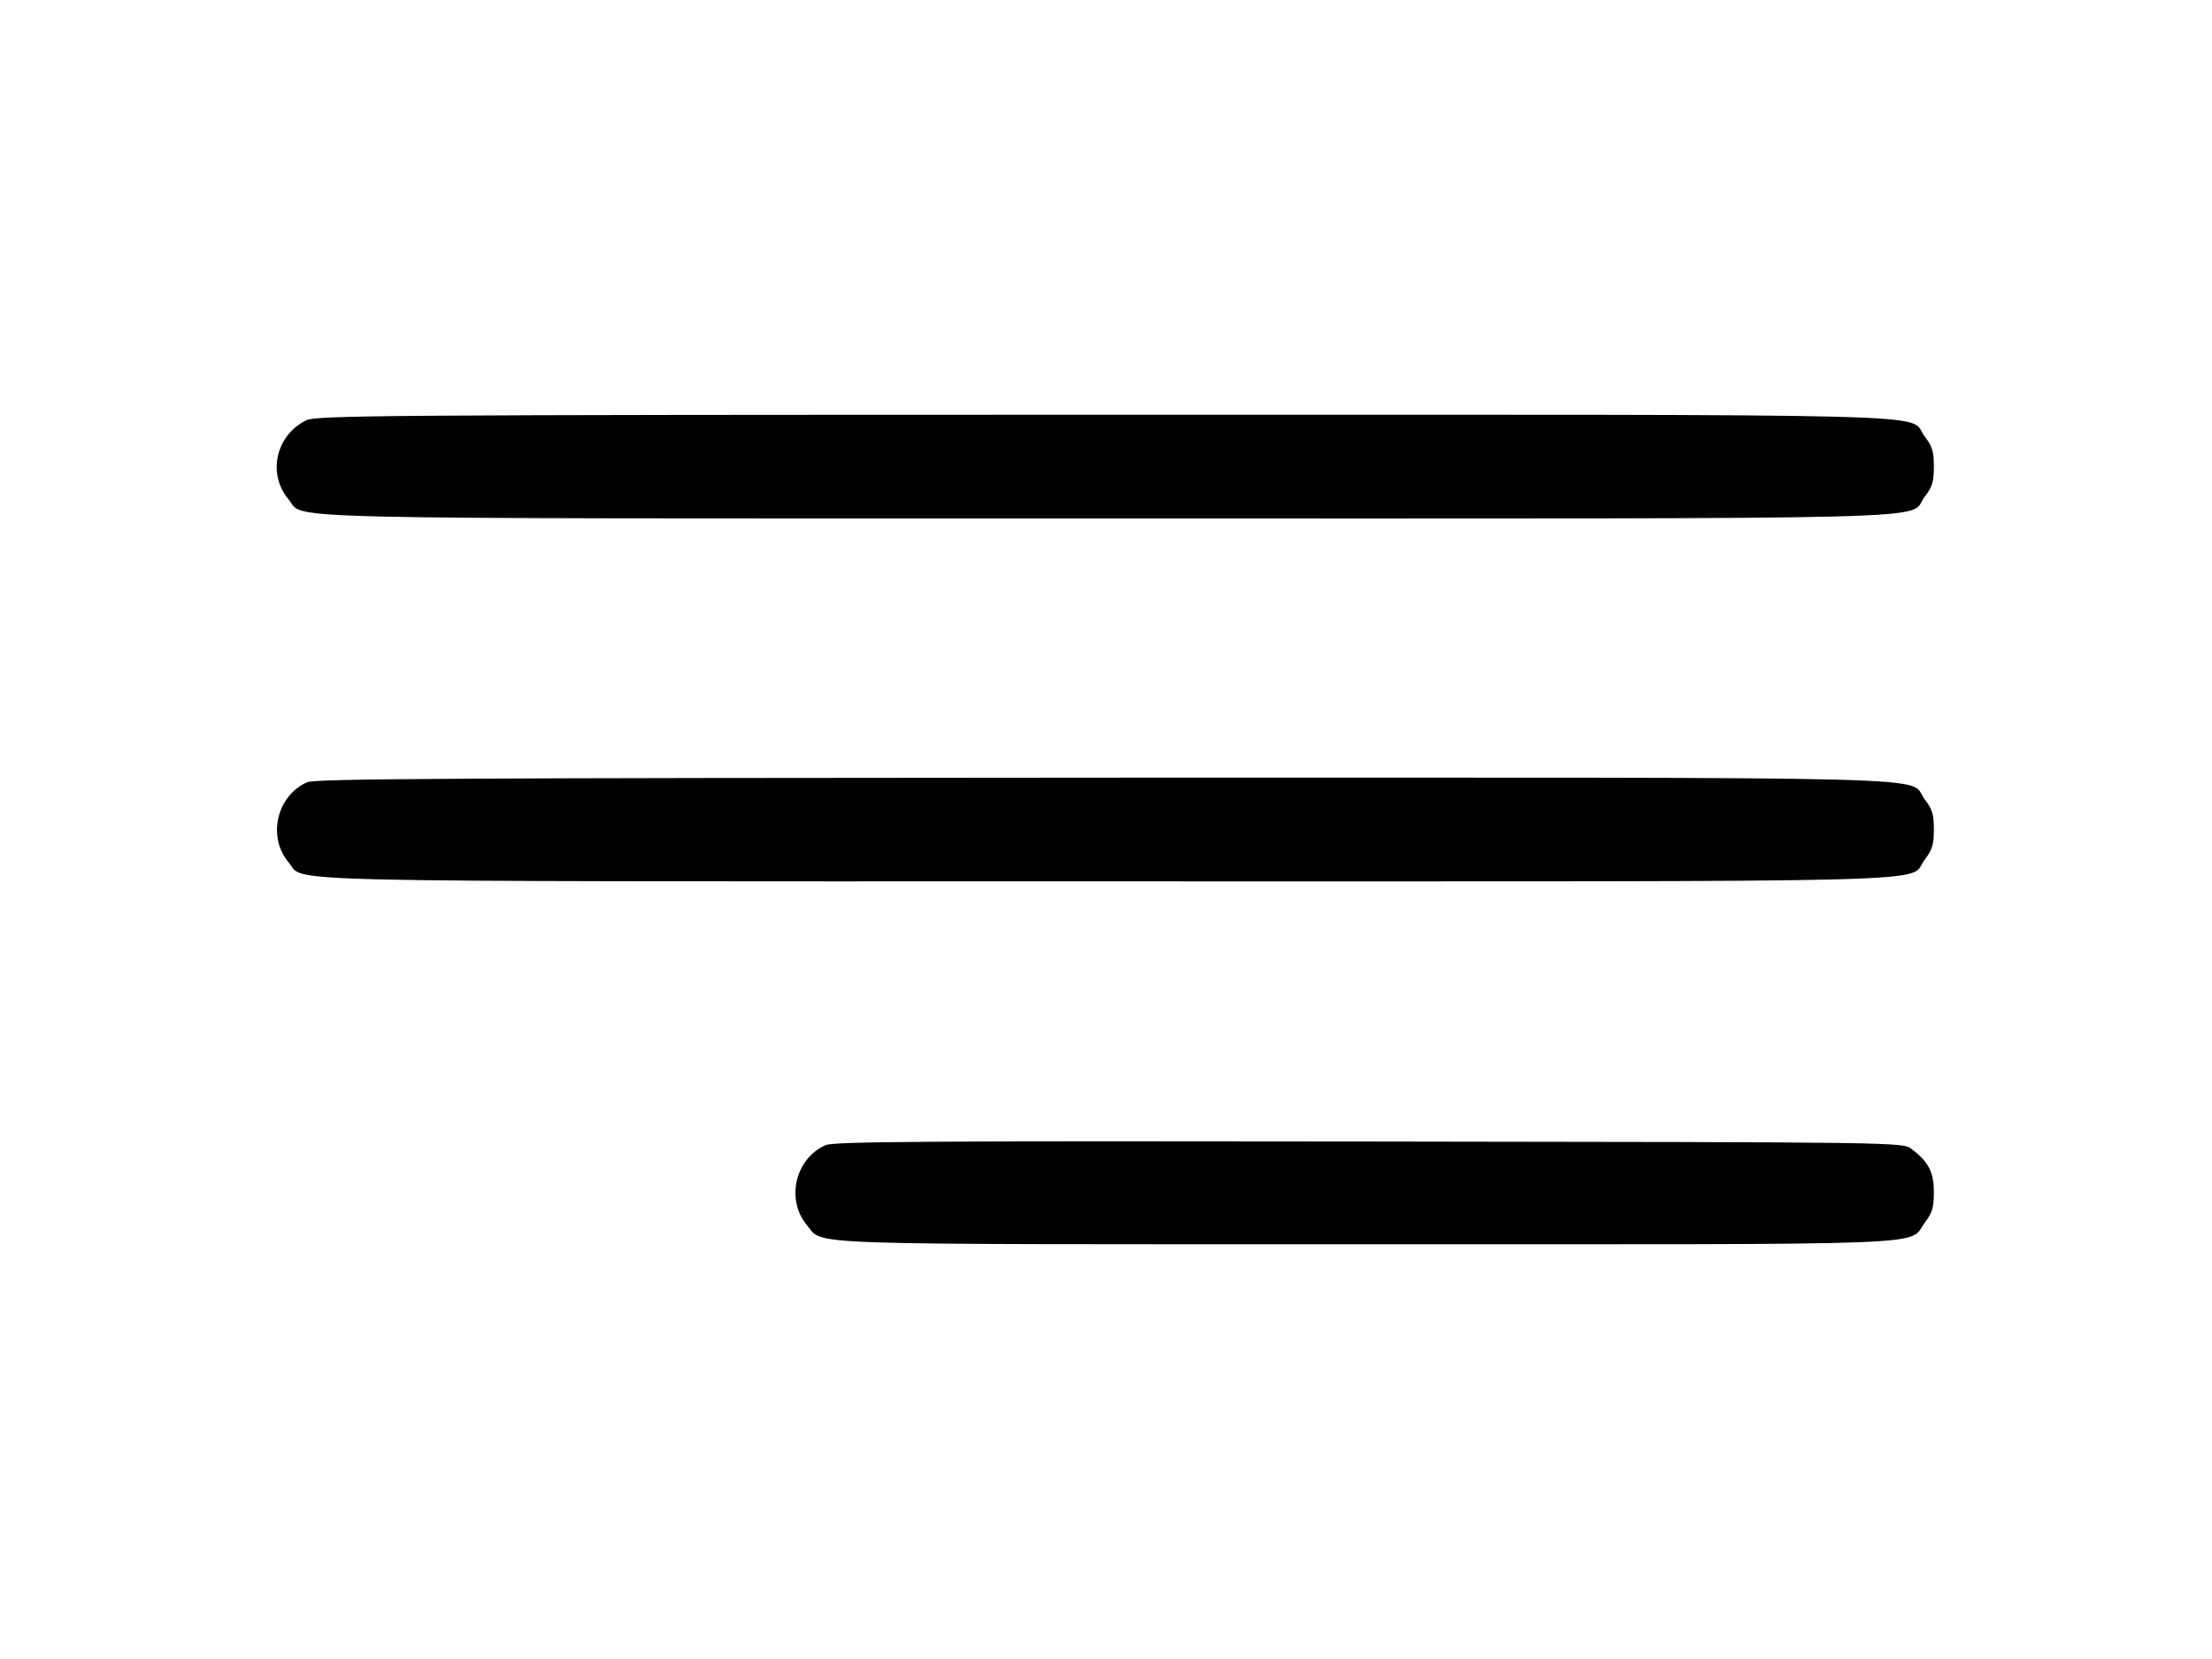 <?xml version="1.0" standalone="no"?>
<!DOCTYPE svg PUBLIC "-//W3C//DTD SVG 20010904//EN" "http://www.w3.org/TR/2001/REC-SVG-20010904/DTD/svg10.dtd">
<svg version="1.0" xmlns="http://www.w3.org/2000/svg" width="512pt" viewBox="0 0 512 512"
    preserveAspectRatio="xMidYMid meet">

    <g transform="translate(0,512) scale(0.1,-0.1)" fill="currentColor" stroke="none">
        <path d="M92 3823 c-94 -46 -121 -165 -55 -244 54 -63 -134 -59 2523 -59 2684
0 2472 -6 2526 66 24 31 29 47 29 94 0 47 -5 63 -29 94 -54 72 159 66 -2528
66 -2219 0 -2436 -2 -2466 -17z" />
        <path d="M95 2706 c-94 -41 -124 -168 -58 -247 54 -63 -134 -59 2523 -59 2684
0 2472 -6 2526 66 24 31 29 47 29 94 0 47 -5 63 -29 94 -54 72 159 66 -2528
66 -2000 -1 -2438 -3 -2463 -14z" />
        <path d="M1695 1586 c-94 -41 -124 -168 -58 -247 53 -63 -59 -59 1724 -59
1816 0 1671 -6 1727 68 22 29 27 46 27 93 0 62 -17 94 -69 133 -27 21 -28 21
-1674 23 -1354 2 -1652 0 -1677 -11z" />
    </g>
</svg>